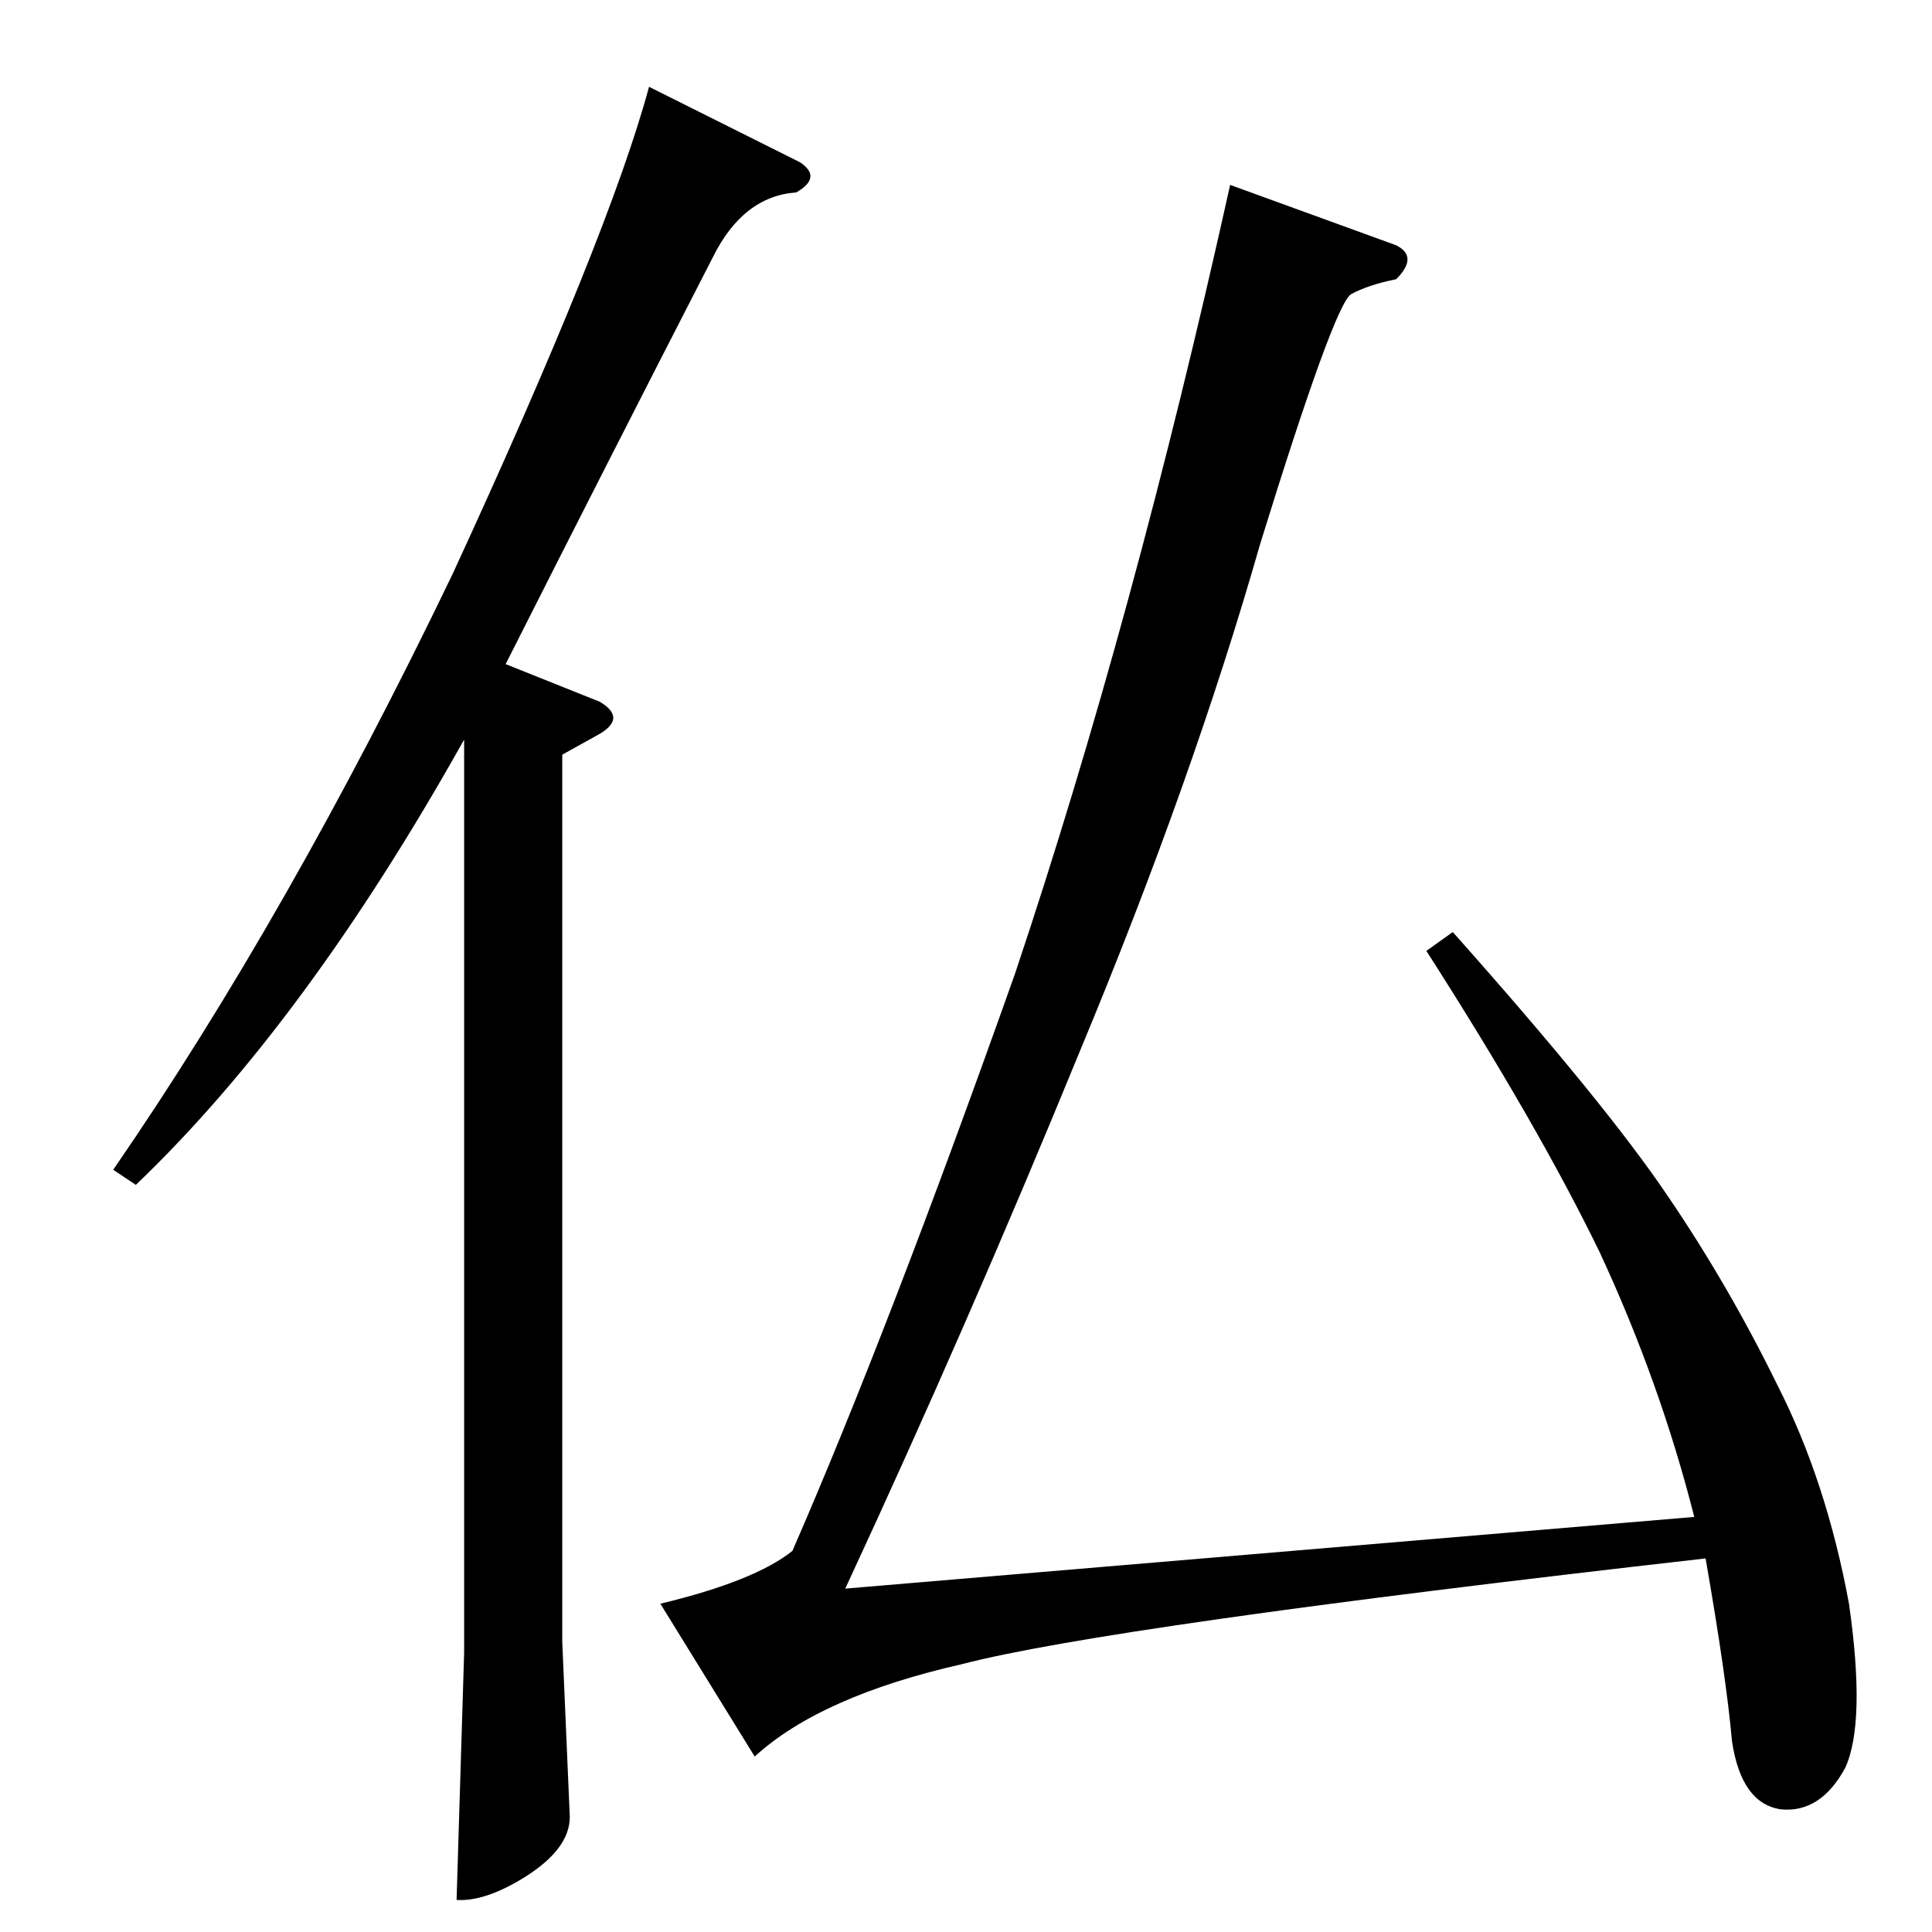 <?xml version="1.0" standalone="no"?>
<!DOCTYPE svg PUBLIC "-//W3C//DTD SVG 1.1//EN" "http://www.w3.org/Graphics/SVG/1.1/DTD/svg11.dtd" >
<svg xmlns="http://www.w3.org/2000/svg" xmlns:xlink="http://www.w3.org/1999/xlink" version="1.1" viewBox="0 -205 1024 1024">
  <g transform="matrix(1 0 0 -1 0 819)">
   <path fill="currentColor"
d="M740 894q12 -6 0 -18q-15 -3 -24 -8q-9 -6 -48 -132q-36 -126 -96 -270q-59 -144 -124 -284l450 38q-18 71 -50 140q-33 68 -92 160l14 10q81 -91 114 -140q32 -47 58 -100q26 -51 38 -116q9 -63 -2 -87q-13 -24 -34 -22q-21 3 -26 36q-3 34 -14 97q-317 -36 -394 -56
q-75 -17 -110 -49l-50 81q50 12 70 28q51 117 118 306q63 188 114 418l88 -32v0v0zM424 938q12 -8 -2 -16q-28 -2 -44 -34q-57 -111 -110 -216l50 -20q15 -9 -2 -18l-18 -10v-470l4 -93q0 -17 -24 -32q-21 -13 -36 -12l4 131v484q-84 -150 -174 -236l-12 8q93 135 180 316
q83 180 104 258l80 -40v0v0z" />
  </g>

</svg>
